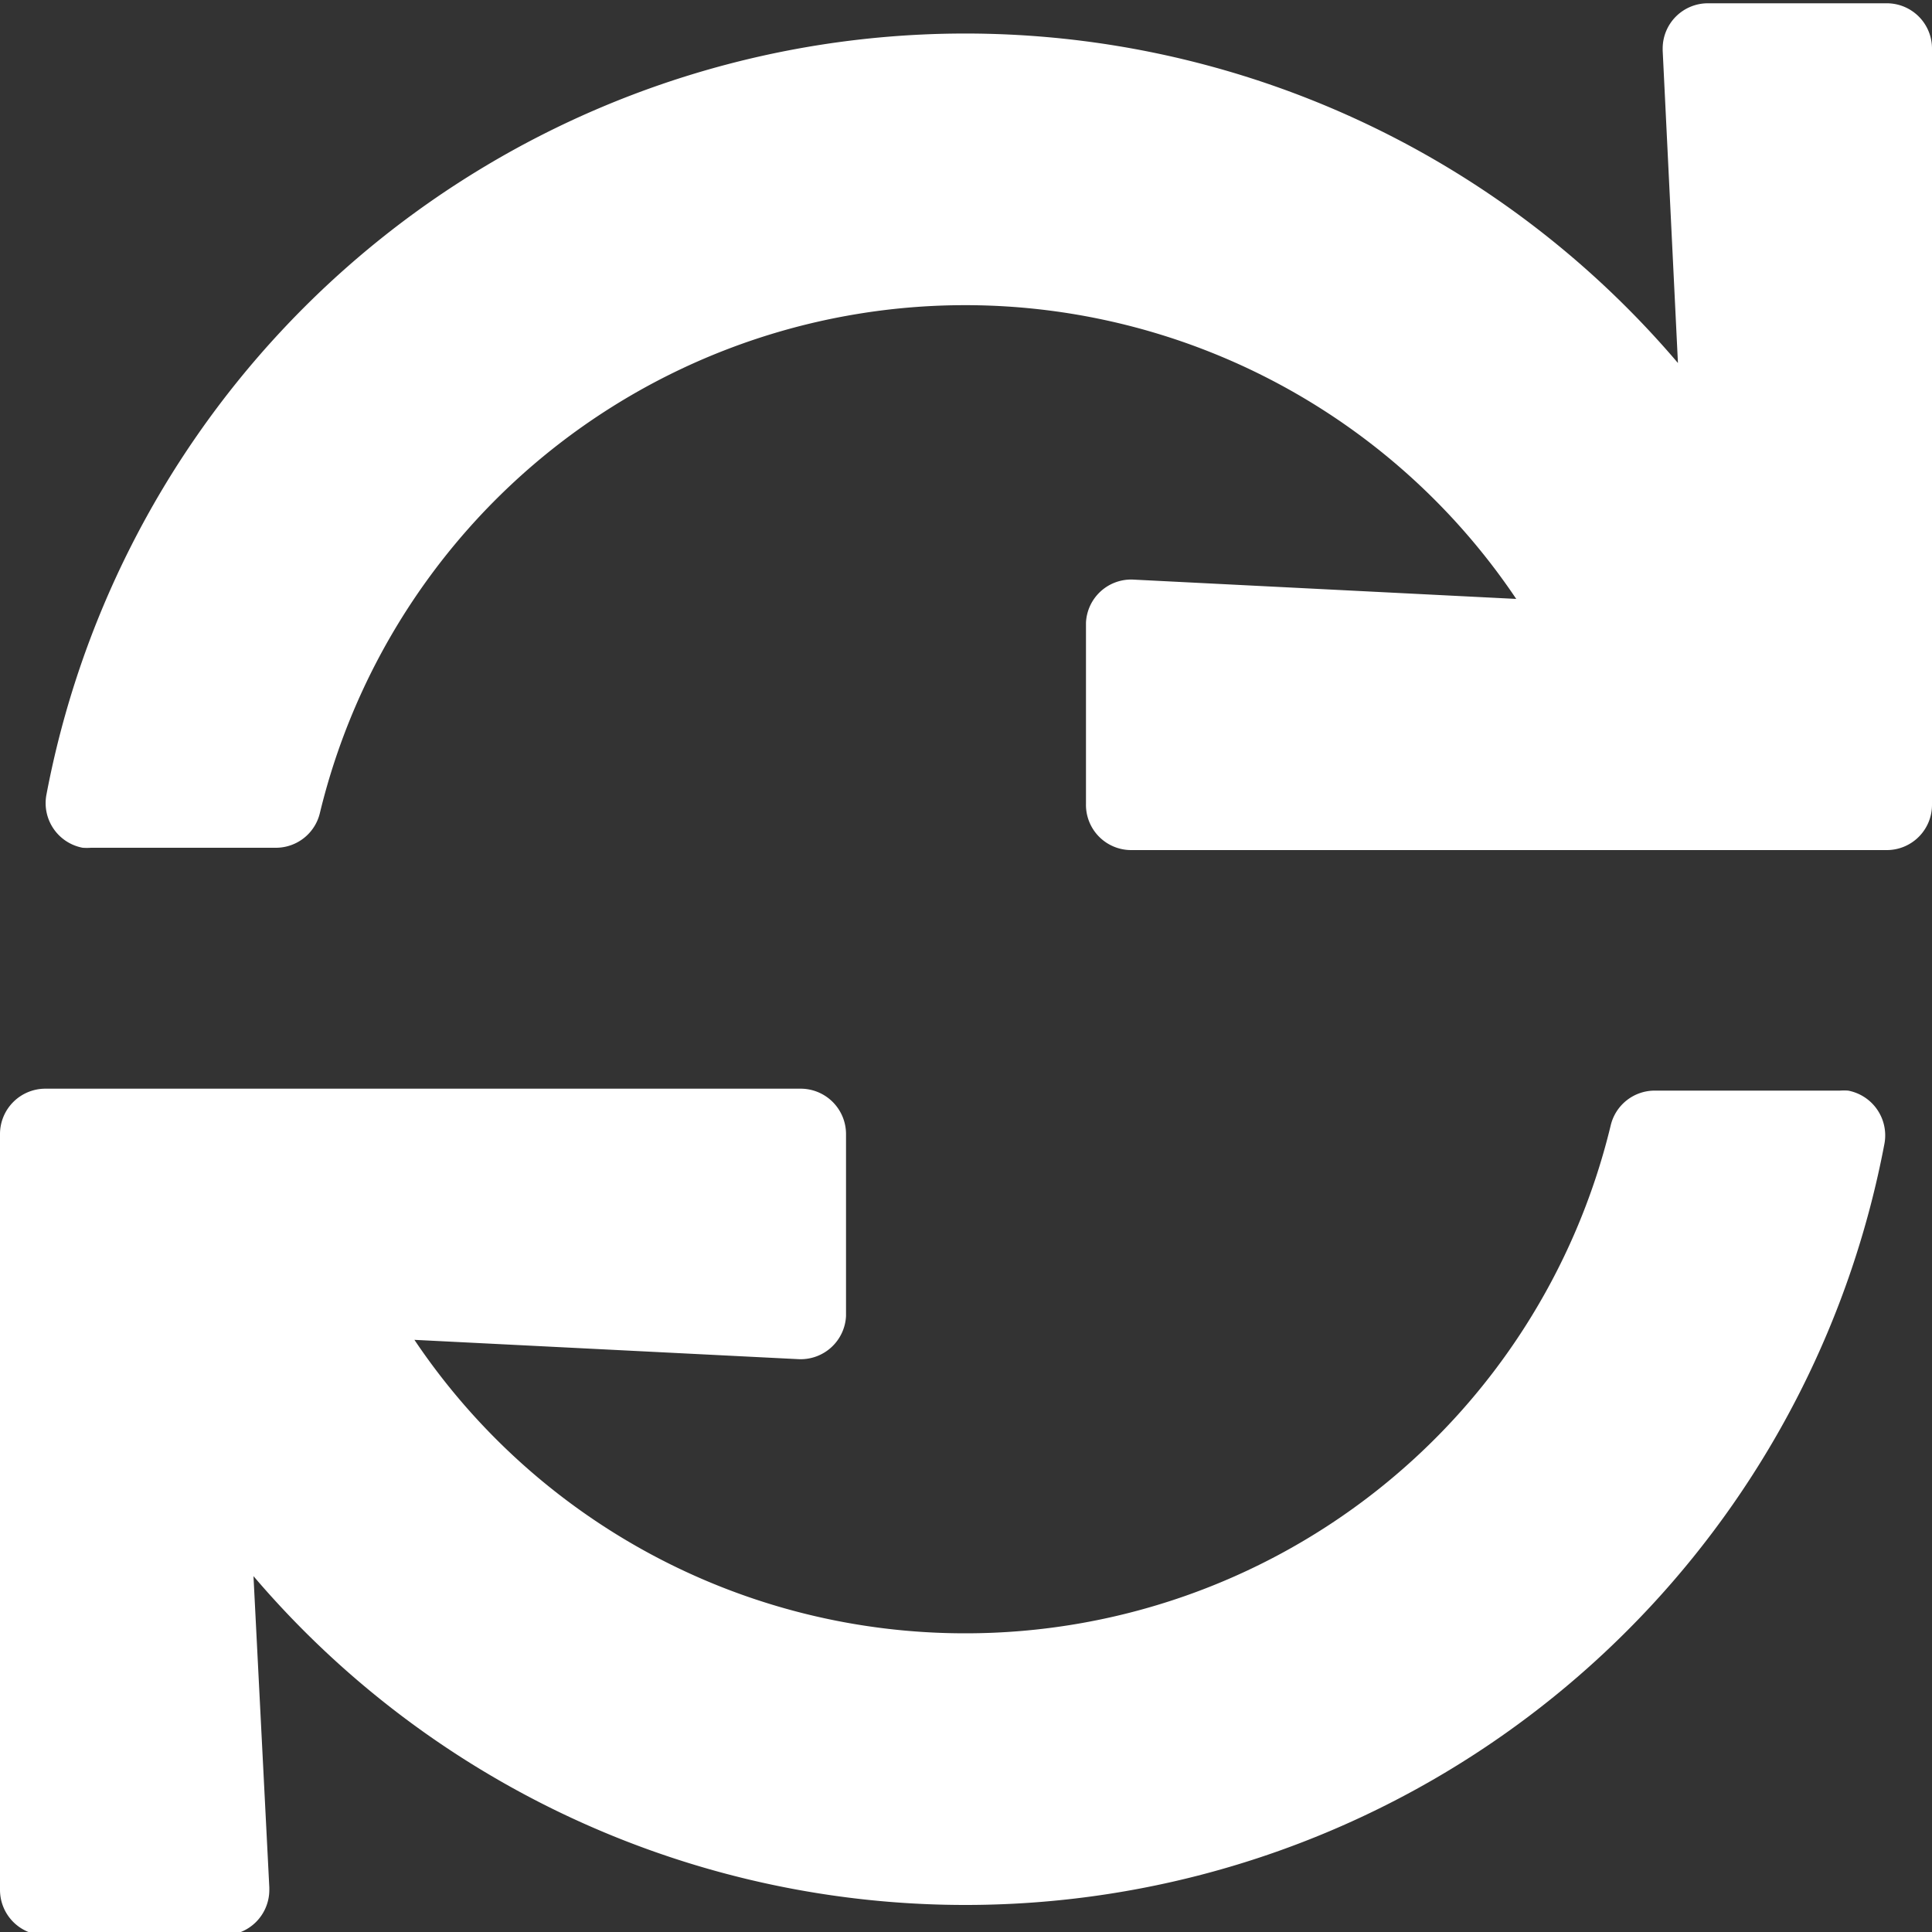 <svg
  width="100%"
  height="100%"
  viewBox="0 0 100 100"
  preserveAspectRatio="xMaxYMax"
  xmlns="http://www.w3.org/2000/svg"
>
  <rect x="0" y="0" width="100" height="100" fill="#333333" stroke="none"/>
  <g fill="#fff">
    <path d="M86.06,2.62l.79,16.17A48.41,48.41,0,0,0,2.4,41.15a2.35,2.35,0,0,0,1.88,2.73,3,3,0,0,0,.43,0h9.58a2.34,2.34,0,0,0,2.27-1.81A34.36,34.36,0,0,1,78.48,31L58.66,30a2.34,2.34,0,0,0-2.45,2.23v9.37A2.34,2.34,0,0,0,58.55,44H97.66A2.34,2.34,0,0,0,100,41.64V2.51A2.34,2.34,0,0,0,97.66.17H88.4a2.34,2.34,0,0,0-2.34,2.34Z"/><path d="M50,84.54A34.32,34.32,0,0,1,21.45,69.35l19.88,1a2.35,2.35,0,0,0,2.46-2.23V58.7a2.35,2.35,0,0,0-2.34-2.35H2.34A2.35,2.35,0,0,0,0,58.7V97.82a2.35,2.35,0,0,0,2.34,2.35h9.25a2.35,2.35,0,0,0,2.35-2.34V97.7l-.82-16.12A48.41,48.41,0,0,0,97.54,59.19a2.36,2.36,0,0,0-1.88-2.74,3.11,3.11,0,0,0-.43,0H85.65a2.34,2.34,0,0,0-2.28,1.8A34.35,34.35,0,0,1,50,84.54Z"/>
  </g>
</svg>
